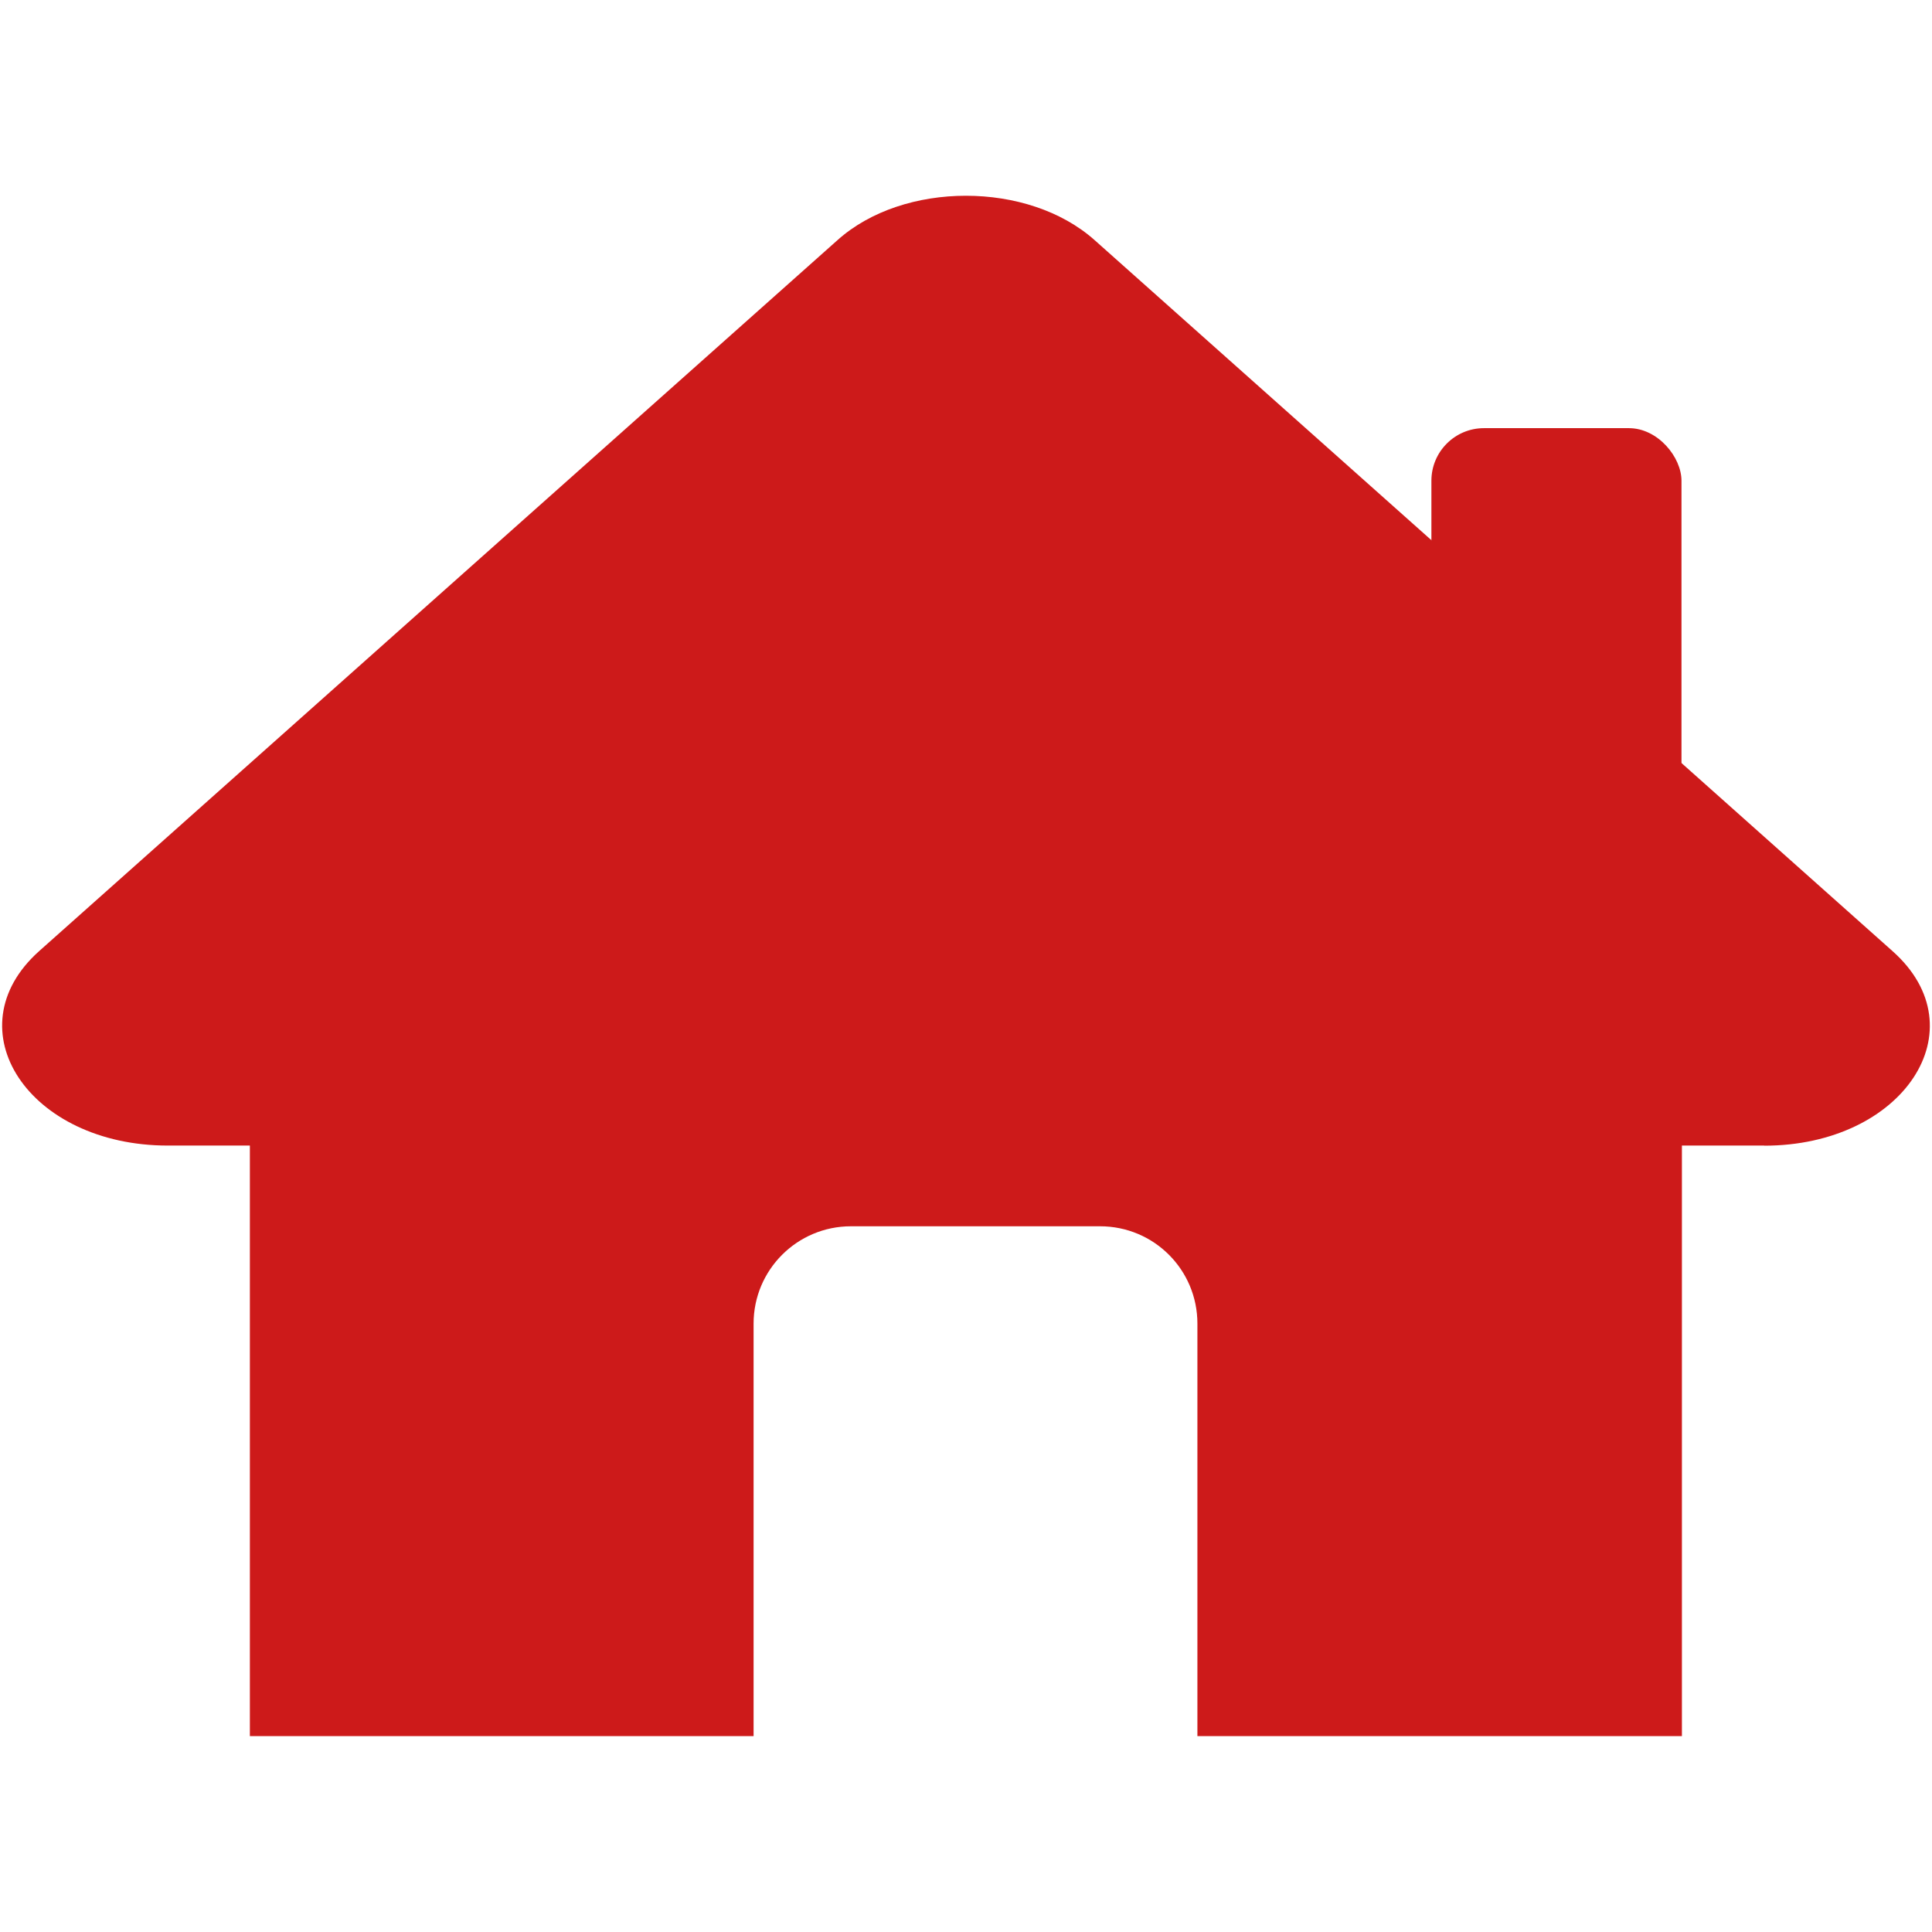 <?xml version="1.0" encoding="UTF-8"?>
<svg id="home_icon" xmlns="http://www.w3.org/2000/svg" viewBox="0 0 180 180">
  <defs>
    <style>
      .cls-1 {
        fill: #cd1a1a;
      }
    </style>
  </defs>
  <path class="cls-1" d="M164.36,106.73h-7.66v55.02h-45.14v-38.43c0-5.02-4.05-9.07-9.07-9.07h-23.21c-5,0-9.07,4.05-9.07,9.07v38.43H23.28v-55.02h-7.64c-12.96,0-20.13-10.85-11.99-18.12l33.02-29.41L78.03,22.37c6.15-5.51,17.77-5.51,23.95,0l41.35,36.84,33,29.41c8.17,7.27,.99,18.12-11.96,18.12Z"/>
  <rect class="cls-1" x="133.36" y="39.89" width="23.3" height="43" rx="4.9" ry="4.9"/>
</svg>